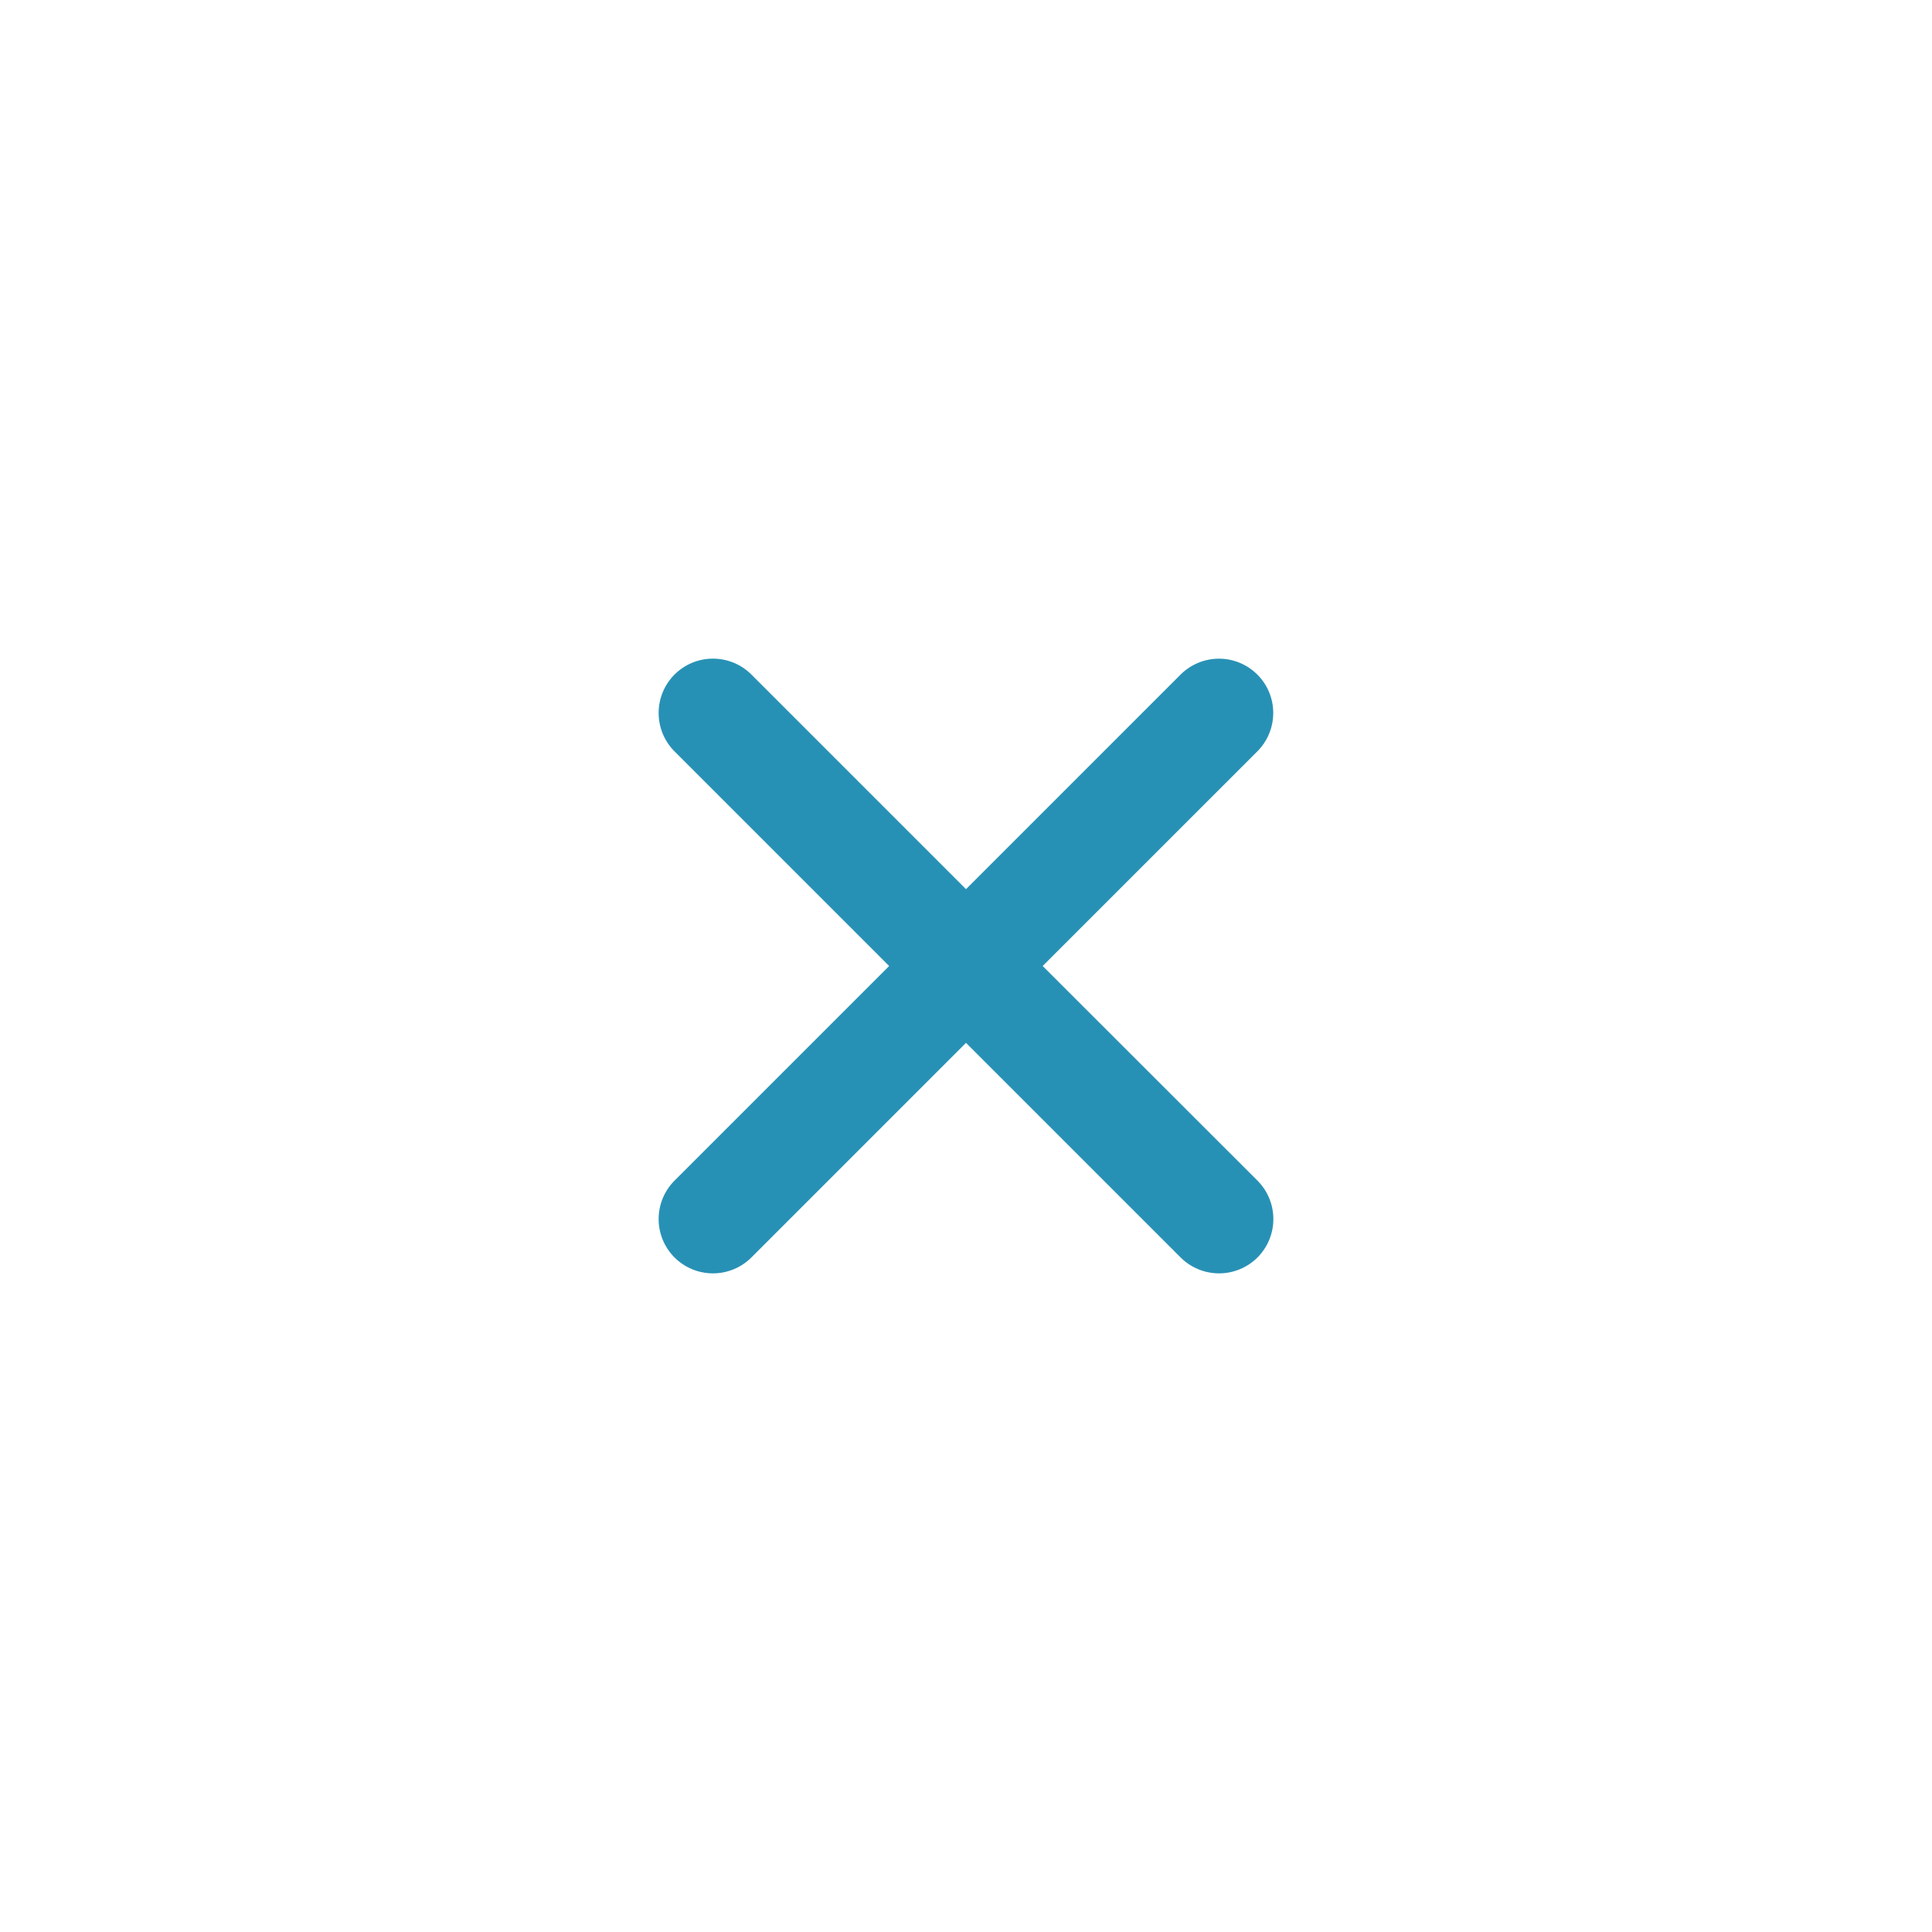 <svg width="44" height="44" viewBox="0 0 44 44" fill="none" xmlns="http://www.w3.org/2000/svg">
<path d="M23.746 22L28.635 17.112C28.867 16.88 28.997 16.566 28.997 16.238C28.998 15.91 28.868 15.596 28.636 15.364C28.404 15.132 28.09 15.001 27.762 15.001C27.435 15.001 27.12 15.131 26.888 15.362L22 20.25L17.112 15.362C16.88 15.13 16.565 15 16.237 15C15.909 15 15.594 15.13 15.362 15.362C15.13 15.594 15 15.909 15 16.237C15 16.565 15.13 16.88 15.362 17.112L20.25 22L15.362 26.888C15.13 27.12 15 27.435 15 27.763C15 28.091 15.13 28.406 15.362 28.638C15.594 28.87 15.909 29 16.237 29C16.565 29 16.88 28.87 17.112 28.638L22 23.75L26.888 28.638C27.12 28.87 27.435 29 27.763 29C28.091 29 28.406 28.87 28.638 28.638C28.87 28.406 29 28.091 29 27.763C29 27.435 28.87 27.12 28.638 26.888L23.746 22Z" fill="#2791B5"/>
</svg>
